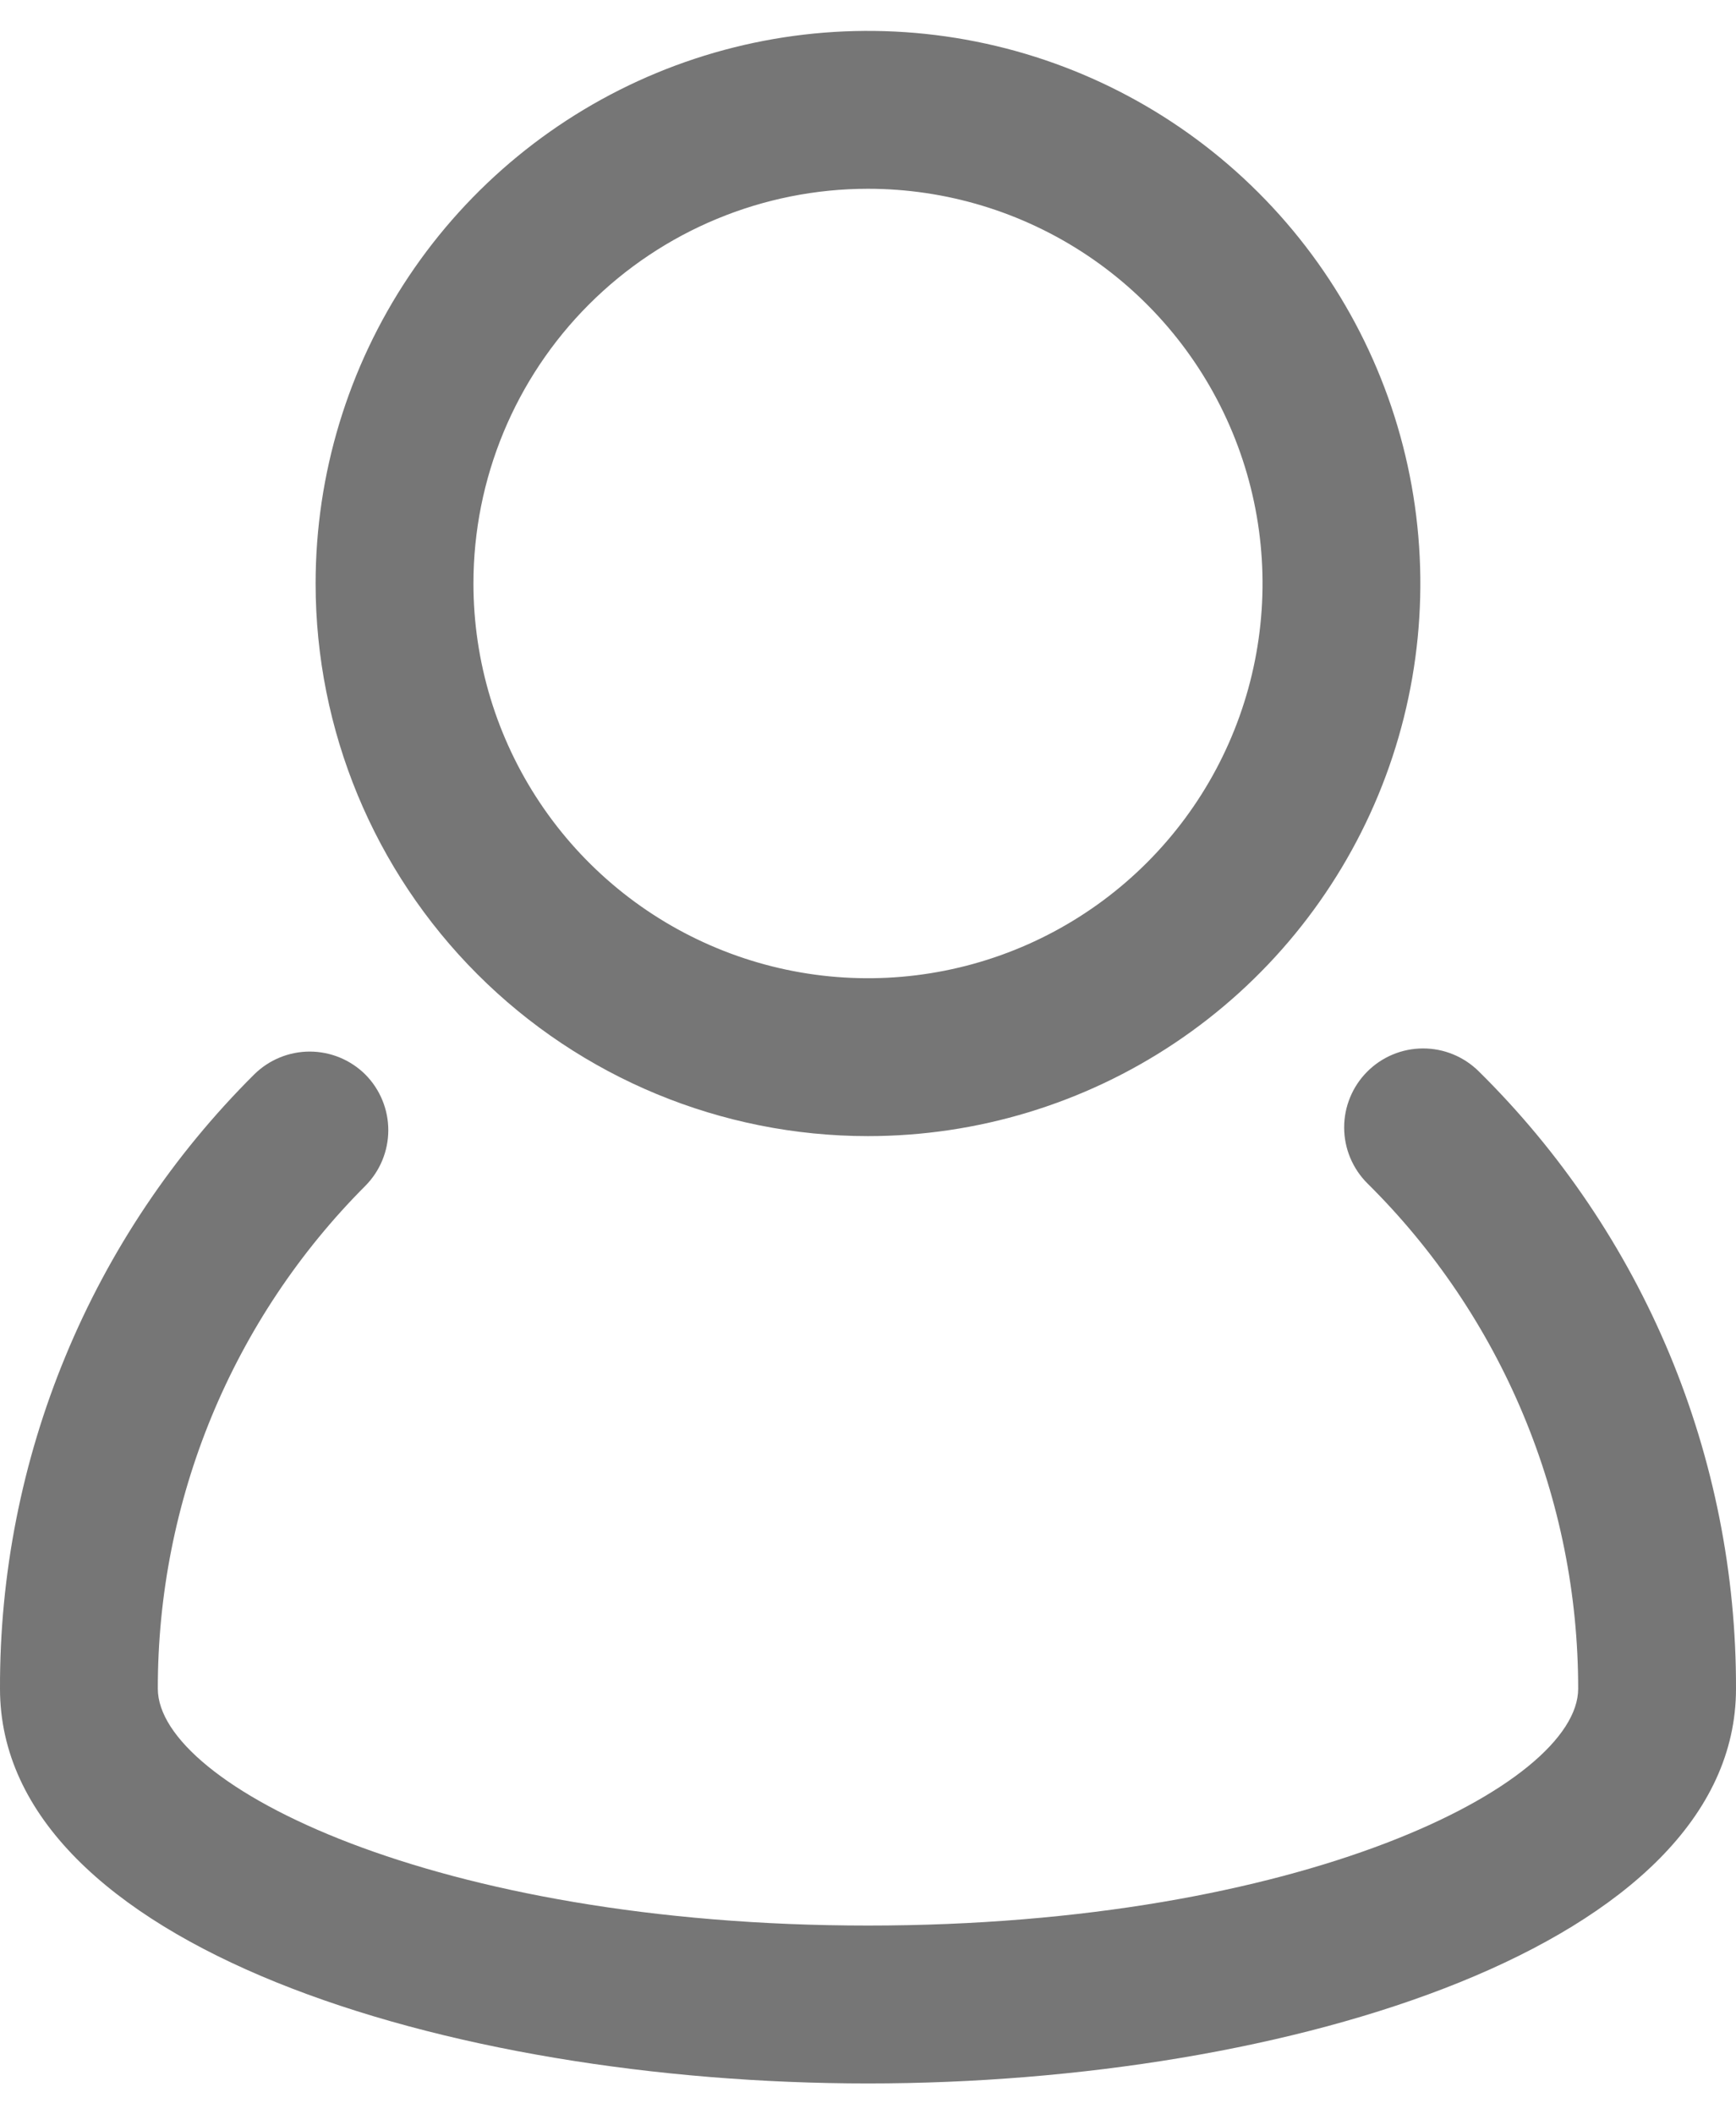 <svg width="46" height="56" viewBox="0 0 46 56" fill="none" xmlns="http://www.w3.org/2000/svg">
<path d="M39.184 28.376C38.989 28.183 38.757 28.029 38.503 27.925C38.249 27.821 37.977 27.768 37.702 27.769C37.427 27.77 37.155 27.825 36.902 27.931C36.648 28.037 36.419 28.192 36.225 28.387C36.031 28.582 35.878 28.813 35.774 29.067C35.669 29.321 35.616 29.594 35.617 29.868C35.618 30.143 35.673 30.415 35.779 30.668C35.886 30.922 36.04 31.152 36.235 31.345C38.005 33.096 39.409 35.18 40.367 37.477C41.326 39.774 41.819 42.238 41.818 44.727C41.818 47.278 34.479 51 23 51C11.521 51 4.182 47.278 4.182 44.727C4.179 42.255 4.663 39.806 5.606 37.52C6.55 35.235 7.934 33.158 9.681 31.408C10.07 31.016 10.289 30.486 10.289 29.934C10.289 29.382 10.07 28.852 9.681 28.46C9.289 28.071 8.759 27.852 8.207 27.852C7.655 27.852 7.125 28.071 6.733 28.46C4.59 30.591 2.891 33.126 1.736 35.919C0.58 38.711 -0.01 41.705 0 44.727C0 51.523 11.855 55.182 23 55.182C34.144 55.182 46 51.523 46 44.727C46.008 41.685 45.409 38.673 44.239 35.865C43.068 33.058 41.35 30.512 39.184 28.376Z" fill="#767676"/>
<path d="M23 30.091C25.894 30.091 28.724 29.233 31.131 27.624C33.538 26.016 35.414 23.73 36.522 21.056C37.63 18.381 37.919 15.438 37.355 12.599C36.79 9.76 35.396 7.152 33.349 5.105C31.302 3.058 28.694 1.664 25.855 1.1C23.016 0.535 20.073 0.825 17.398 1.932C14.724 3.04 12.438 4.916 10.83 7.323C9.222 9.73 8.363 12.56 8.363 15.455C8.363 19.336 9.905 23.059 12.65 25.804C15.395 28.549 19.118 30.091 23 30.091ZM23 5C25.067 5 27.088 5.613 28.808 6.762C30.527 7.911 31.867 9.544 32.658 11.454C33.45 13.364 33.657 15.466 33.253 17.494C32.85 19.522 31.854 21.385 30.392 22.847C28.93 24.309 27.067 25.305 25.039 25.708C23.011 26.112 20.909 25.905 18.999 25.113C17.088 24.322 15.456 22.982 14.307 21.263C13.158 19.544 12.545 17.522 12.545 15.455C12.545 12.682 13.646 10.023 15.607 8.062C17.568 6.102 20.227 5 23 5Z" fill="#767676"/>
</svg>
